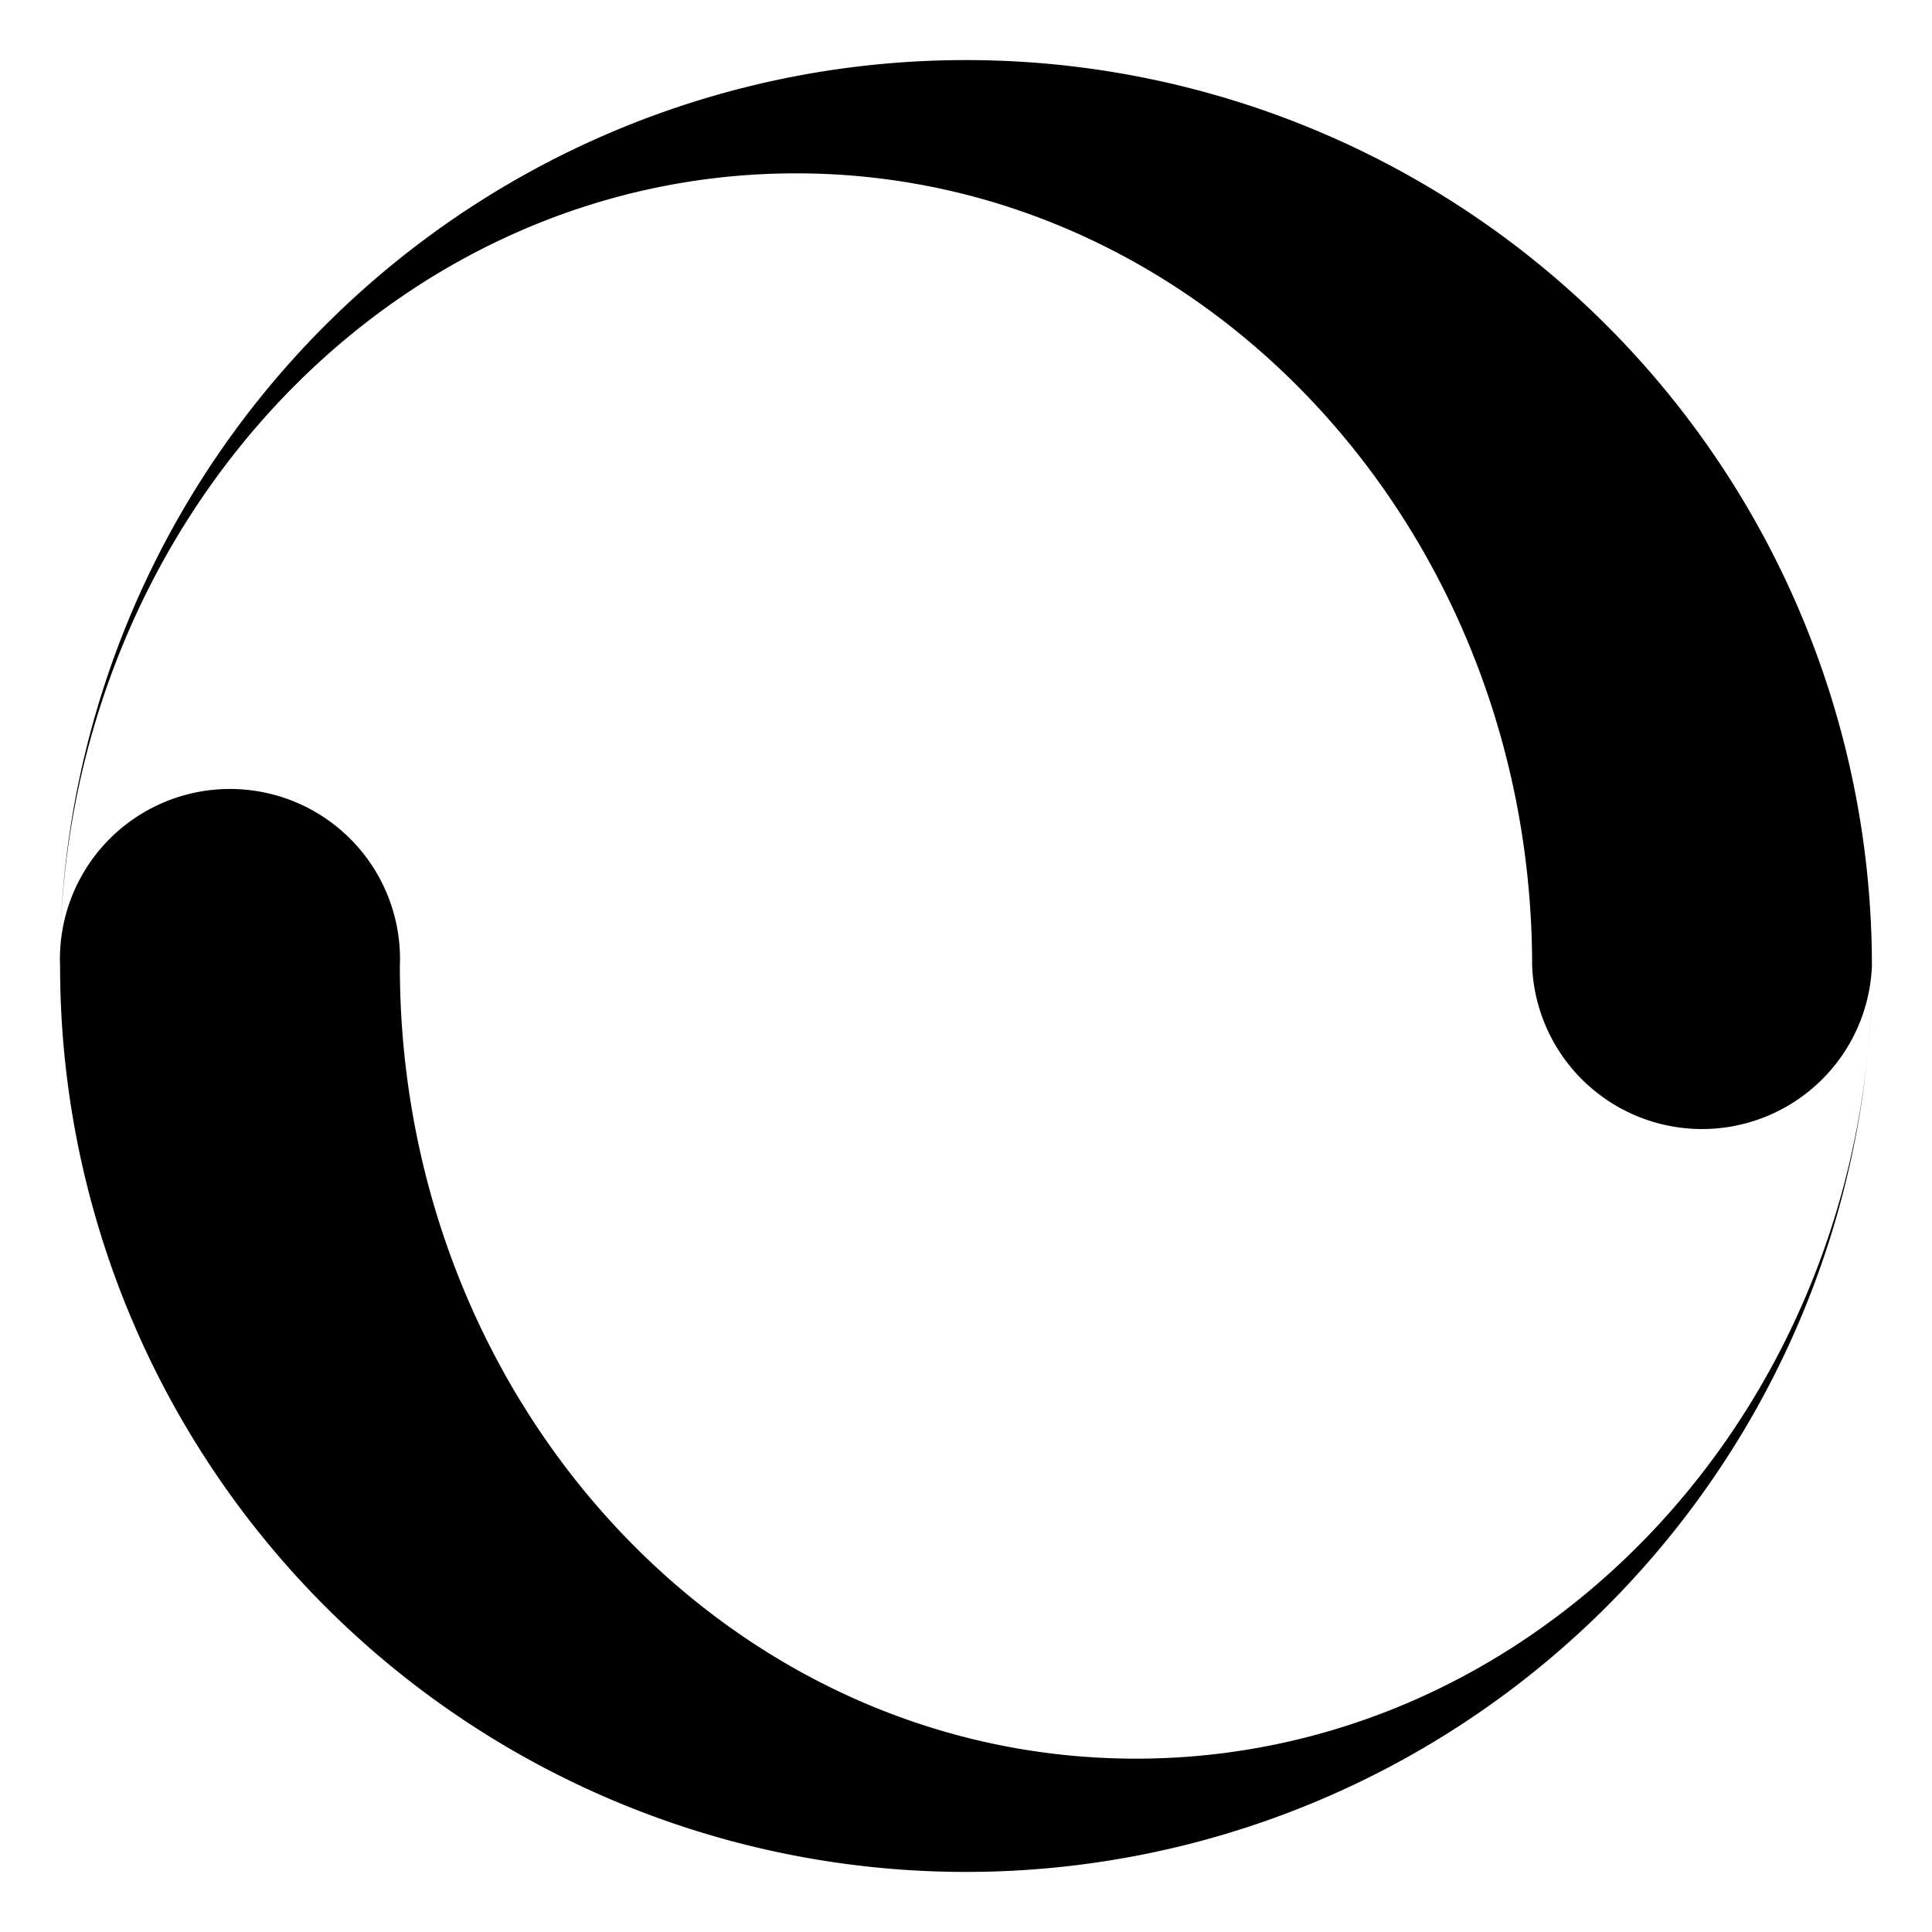 <svg id="Icon_Pack_1A-" data-name="Icon Pack 1A-" xmlns="http://www.w3.org/2000/svg" viewBox="0 0 64.31 64.31"><path d="M32.16,2A30.15,30.15,0,0,0,2,31.45C2.35,17.2,13.19,5.77,26.5,5.77,40,5.77,51,17.58,51,32.16a5.66,5.66,0,0,0,11.31,0A30.15,30.15,0,0,0,32.16,2Zm0,60.31A30.15,30.15,0,0,0,62.3,32.86C62,47.11,51.12,58.54,37.81,58.54c-13.53,0-24.5-11.81-24.5-26.38A5.66,5.66,0,1,0,2,32.16,30.15,30.15,0,0,0,32.16,62.31Z"/></svg>